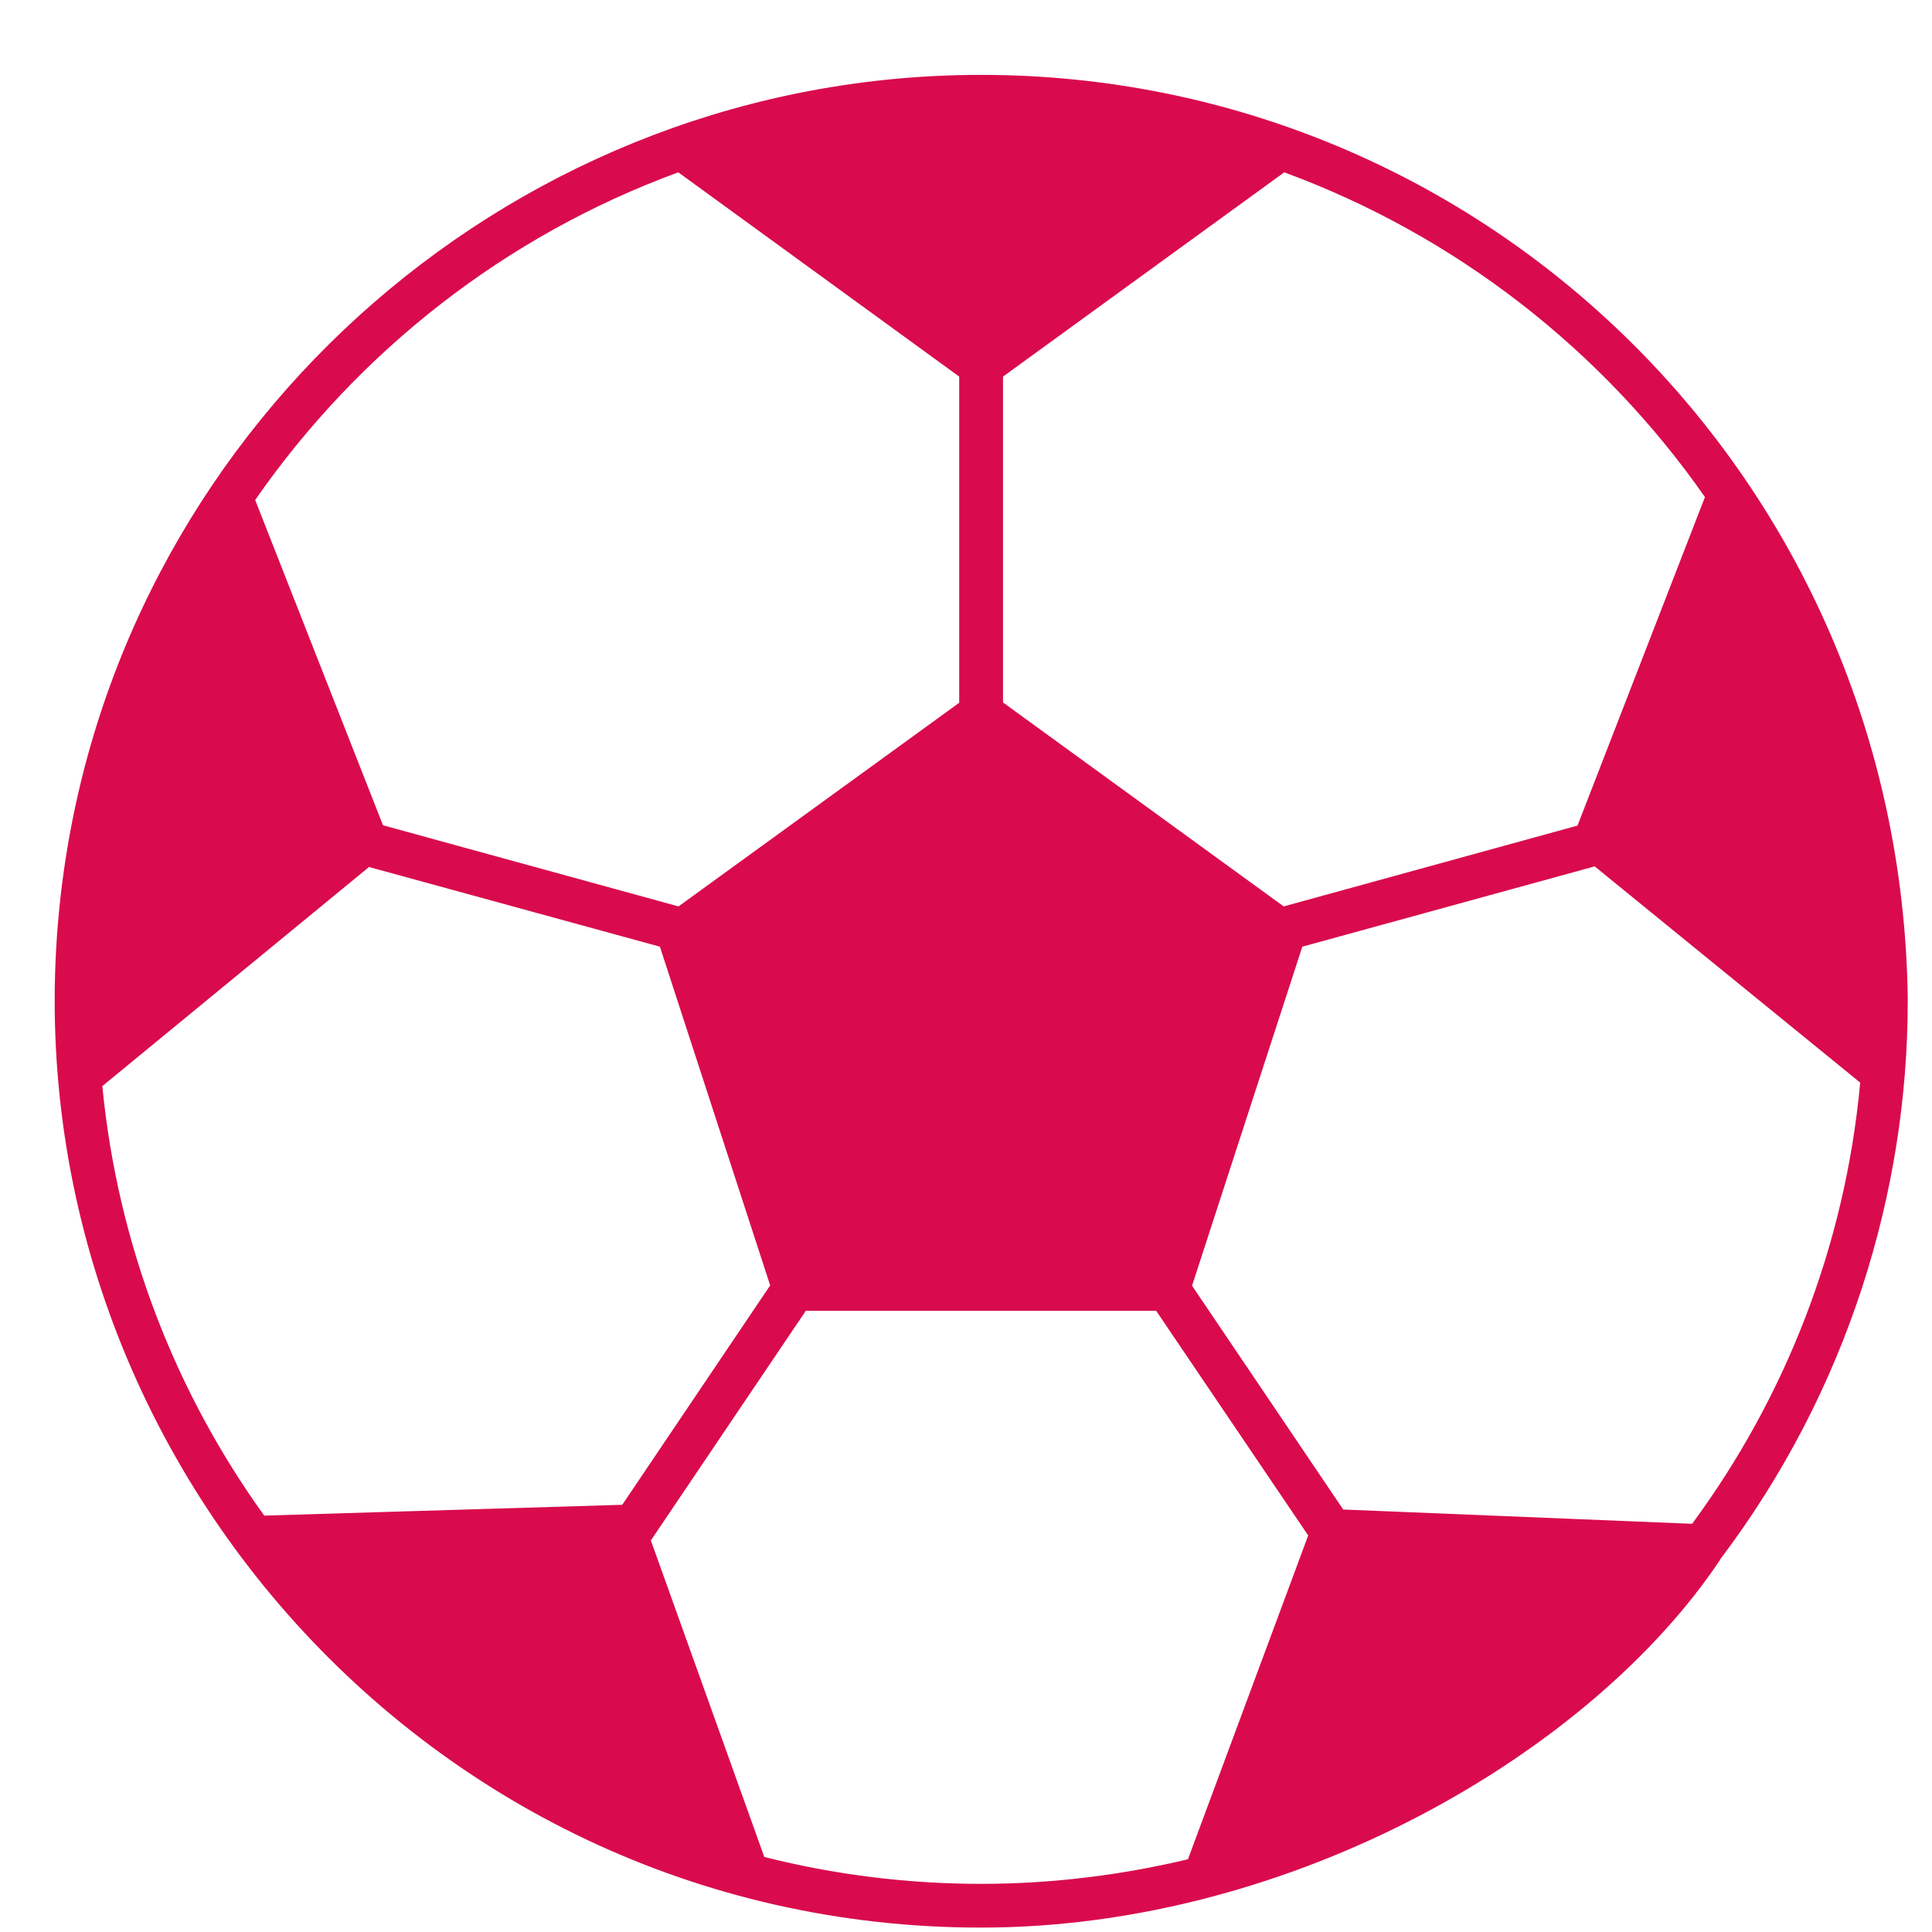 <svg width="25" height="25" viewBox="0 0 25 25" fill="none" xmlns="http://www.w3.org/2000/svg">
<path fill-rule="evenodd" clip-rule="evenodd" d="M12.695 0.969C6.733 0.969 1.667 5.393 0.829 11.249C-0.19 18.382 5.338 24.943 12.695 24.943C16.731 24.943 20.598 22.675 22.262 20.178V20.174C23.902 18.006 24.686 15.43 24.686 12.96V12.895C24.581 6.184 19.204 0.969 12.695 0.969ZM12.979 4.873L16.618 2.23C18.834 3.045 20.73 4.525 22.062 6.432L20.413 10.683L16.611 11.729L12.979 9.09V4.873H12.979ZM8.777 2.23L12.412 4.873V9.094L8.78 11.729L4.956 10.679L3.302 6.47C4.639 4.544 6.542 3.049 8.777 2.23ZM3.419 19.612C2.272 18.019 1.524 16.116 1.324 14.054L4.775 11.219L8.539 12.25L9.966 16.633L8.052 19.472L3.419 19.612ZM15.372 24.059C14.515 24.263 13.617 24.377 12.695 24.377C11.729 24.377 10.789 24.256 9.89 24.029L8.422 19.933L10.427 16.962H14.961L16.928 19.869L15.372 24.059ZM21.896 19.718L17.381 19.533L15.425 16.637L16.852 12.25L20.635 11.211L24.071 14.009C23.875 16.131 23.097 18.09 21.896 19.718Z" fill="#D90B4C"/>
</svg>
